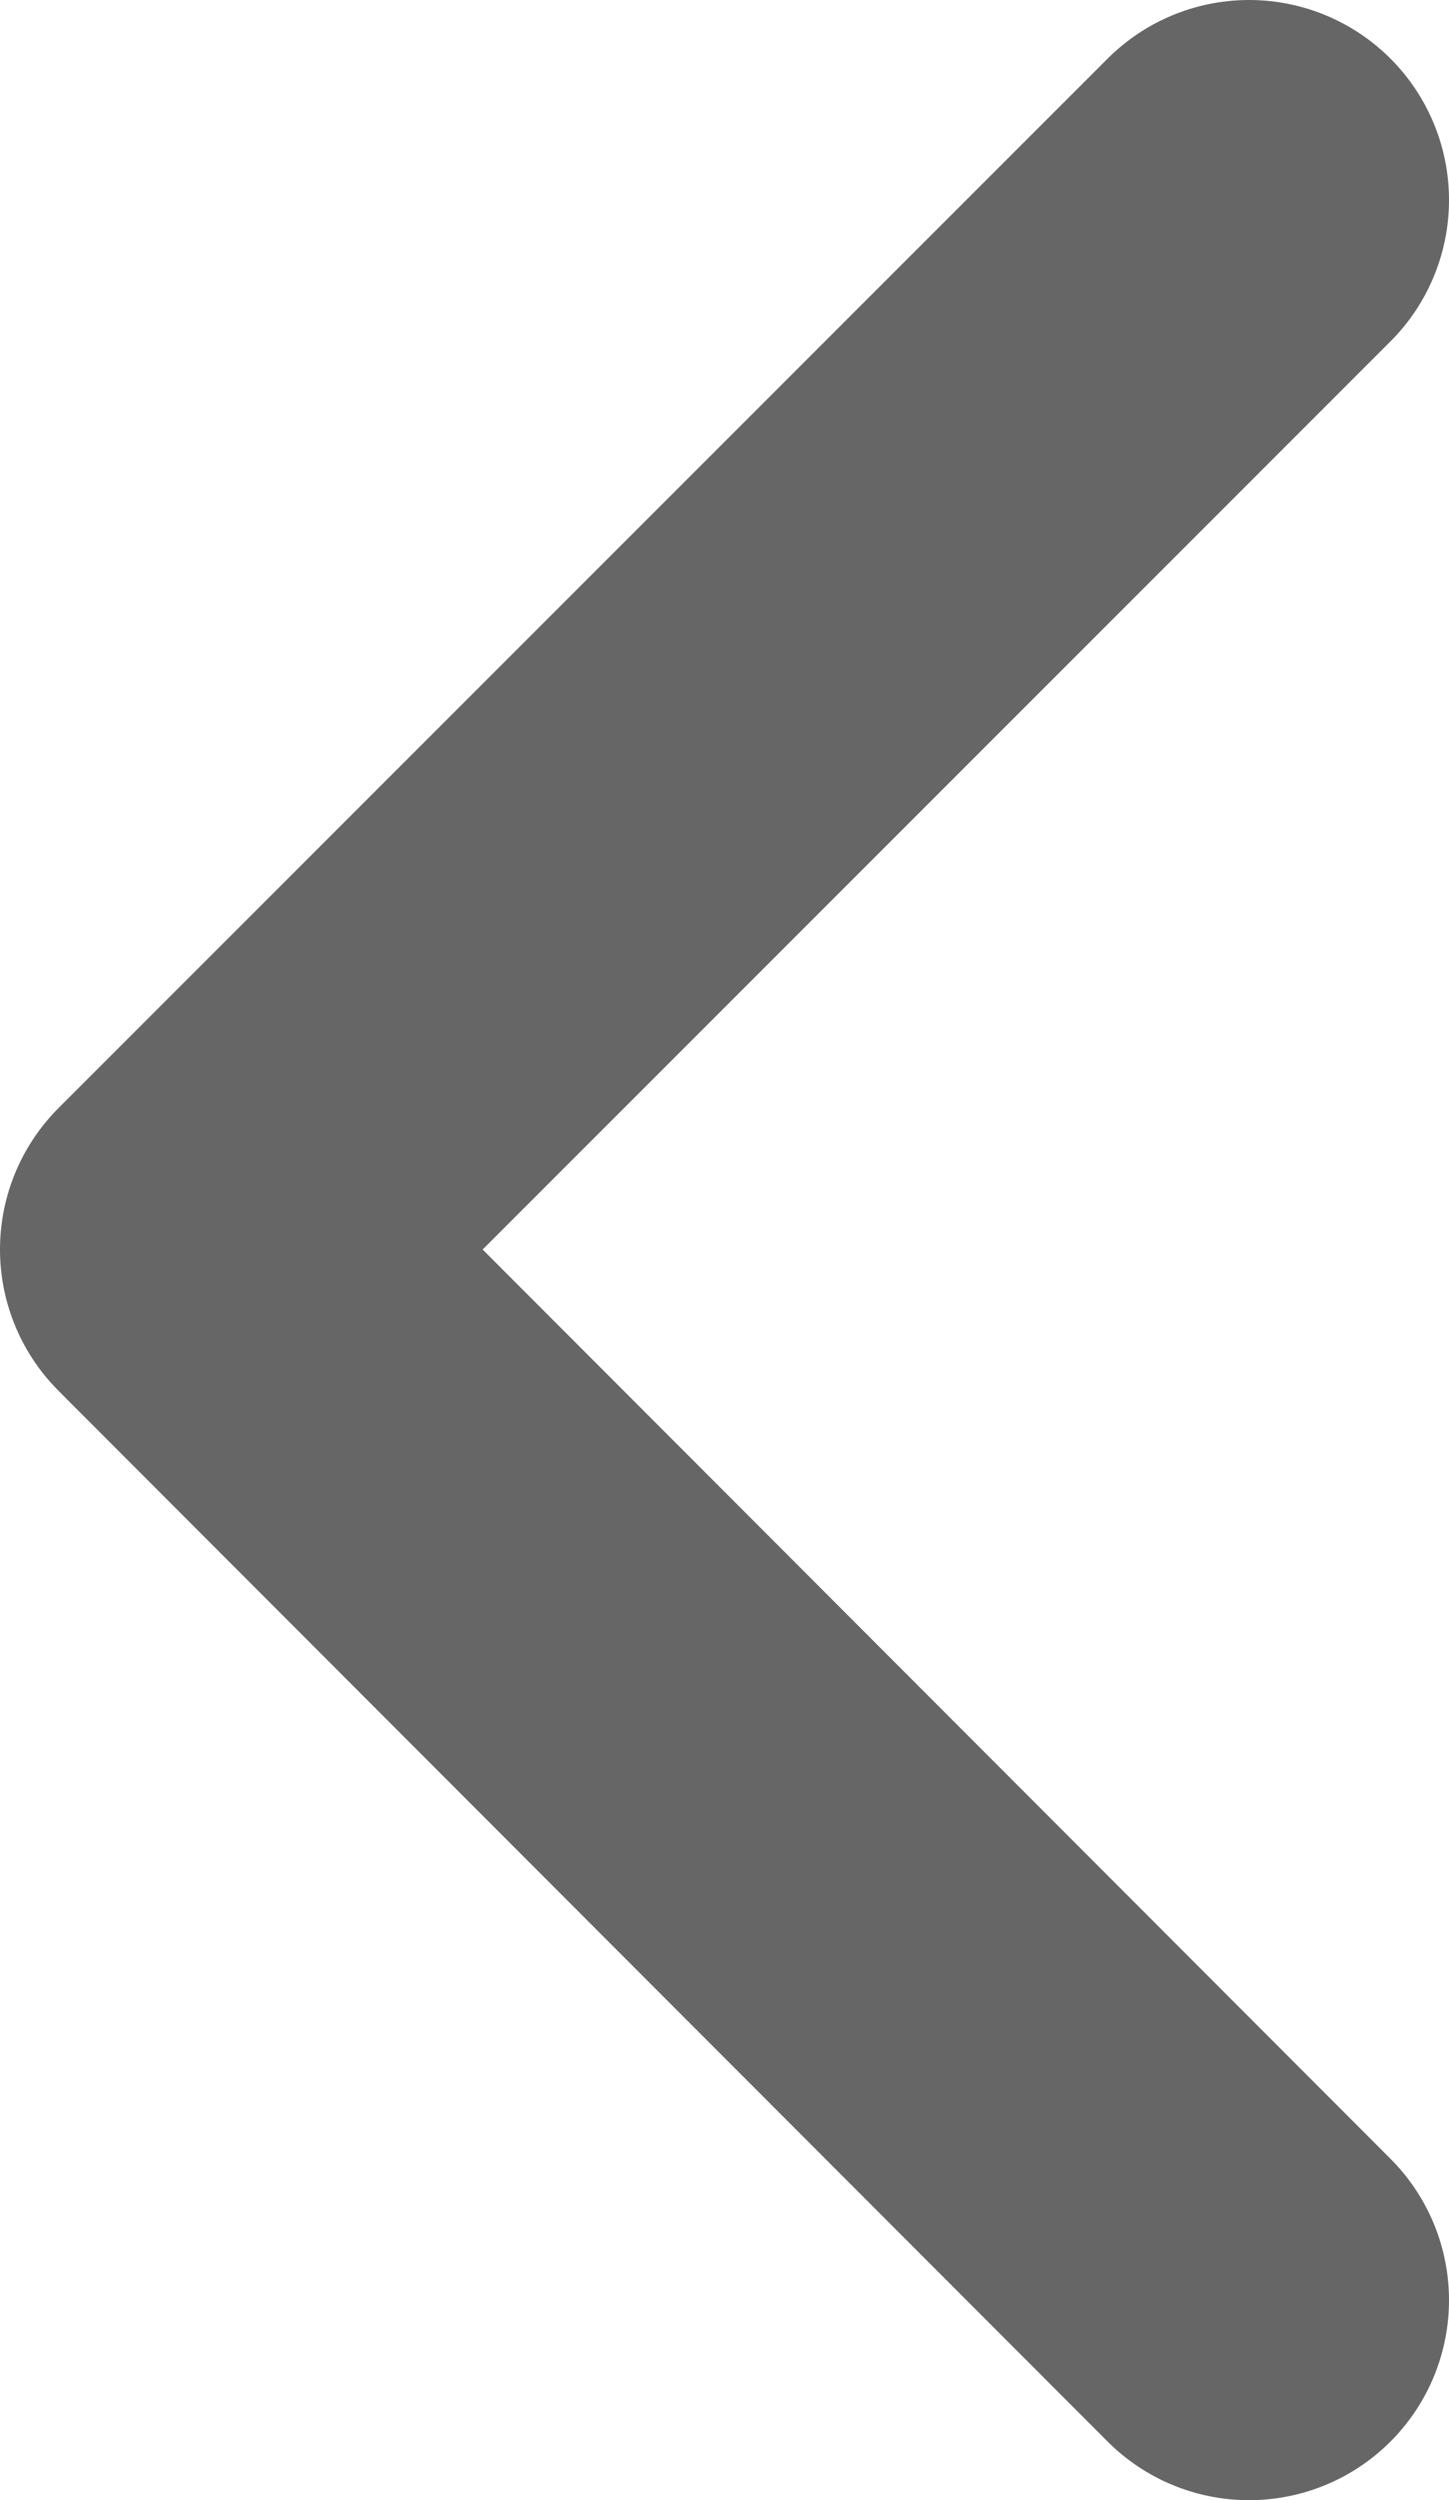 <?xml version="1.0" encoding="UTF-8"?><svg id="_레이어_2" xmlns="http://www.w3.org/2000/svg" viewBox="0 0 10.87 18.75"><defs><style>.cls-1{fill:none;stroke:#666;stroke-linecap:round;stroke-linejoin:round;stroke-width:3px;}</style></defs><g id="image"><polyline class="cls-1" points="9.37 17.25 1.5 9.37 9.37 1.5"/></g></svg>